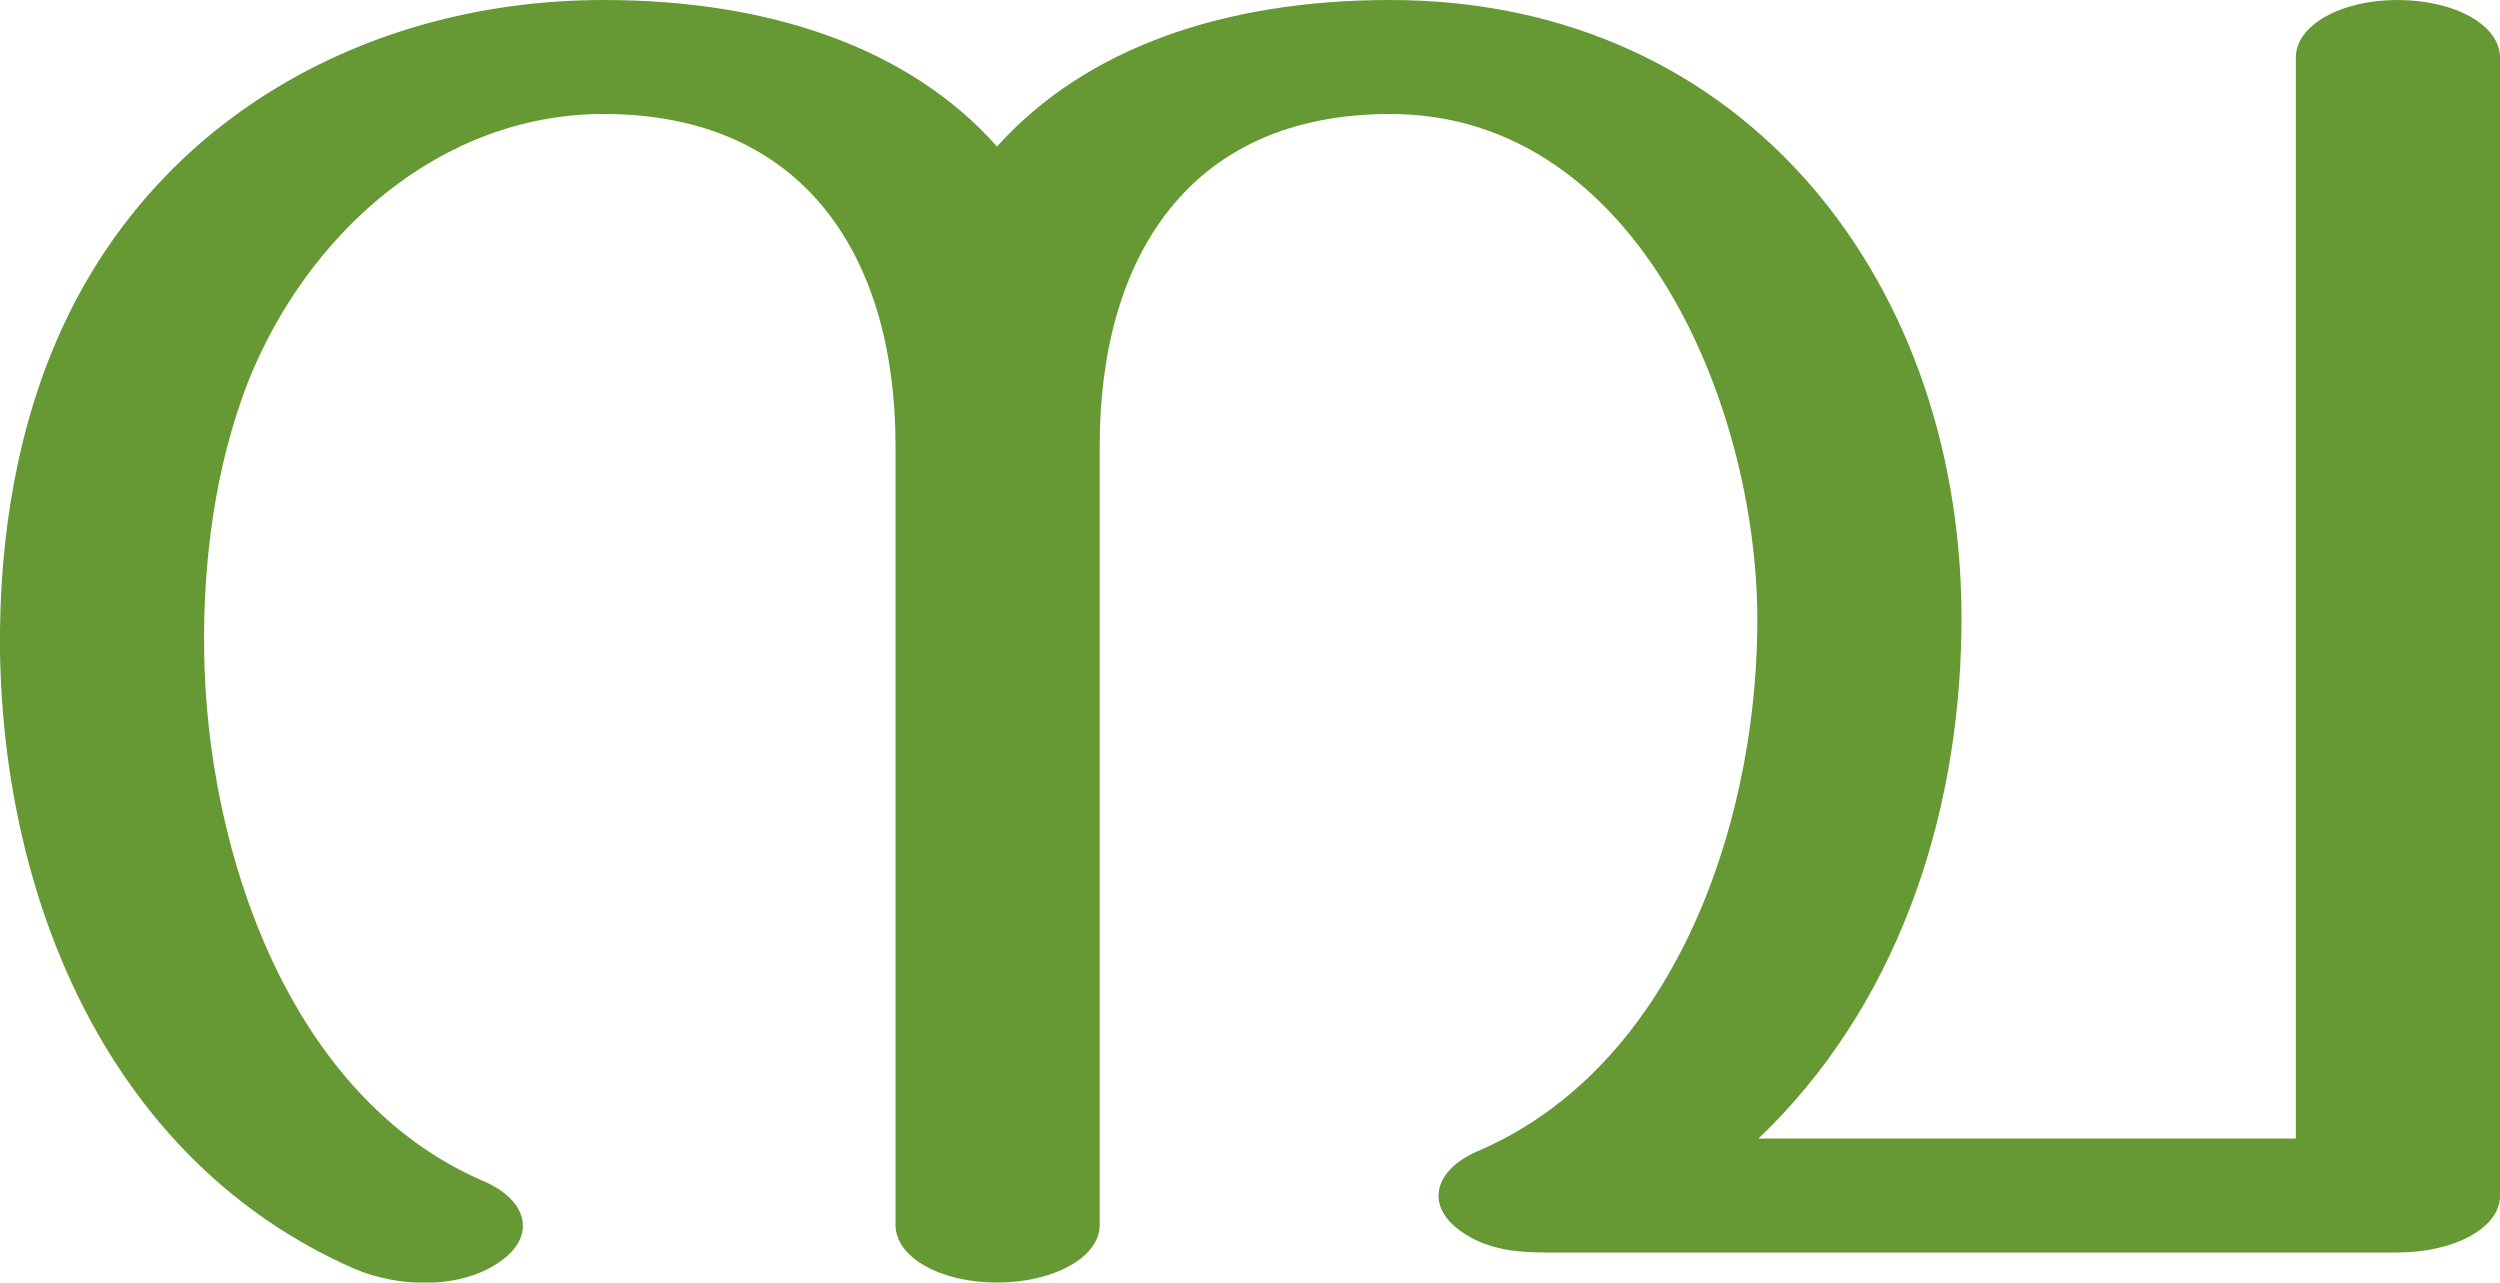 <?xml version="1.0" encoding="UTF-8"?>
<!DOCTYPE svg PUBLIC "-//W3C//DTD SVG 1.1//EN" "http://www.w3.org/Graphics/SVG/1.1/DTD/svg11.dtd">
<!-- Creator: CorelDRAW X8 -->
<svg xmlns="http://www.w3.org/2000/svg" xml:space="preserve" width="1996px" height="1024px" version="1.1" style="shape-rendering:geometricPrecision; text-rendering:geometricPrecision; image-rendering:optimizeQuality; fill-rule:evenodd; clip-rule:evenodd"
viewBox="0 0 1996 1024"
 xmlns:xlink="http://www.w3.org/1999/xlink">
 <defs>
  <style type="text/css">
   <![CDATA[
    .fil0 {fill:#669933;fill-rule:nonzero}
   ]]>
  </style>
 </defs>
 <g id="Layer_x0020_1">
  <path class="fil0" d="M1566 503c-2,153 -53,302 -162,406 143,0 286,0 429,0l0 -863c0,-26 36,-46 81,-46 46,0 82,20 82,46l0 909c0,25 -36,45 -82,45 -227,0 -454,0 -681,0 -24,0 -48,-3 -68,-18 -27,-20 -20,-48 15,-63 156,-67 221,-258 223,-416 3,-171 -92,-412 -293,-412 -161,0 -232,115 -232,265l0 622c0,26 -37,46 -82,46 -45,0 -81,-20 -81,-46l0 -622c0,-150 -72,-265 -233,-265 -131,0 -237,96 -284,214 -26,67 -36,142 -35,215 2,158 67,356 223,423 35,15 42,43 15,63 -32,24 -83,22 -118,7 -194,-85 -280,-291 -283,-493 -1,-91 14,-182 51,-261 79,-169 248,-259 431,-259 132,0 244,38 314,117 71,-79 182,-117 314,-117 285,0 460,229 456,503z"/>
 </g>
</svg>
